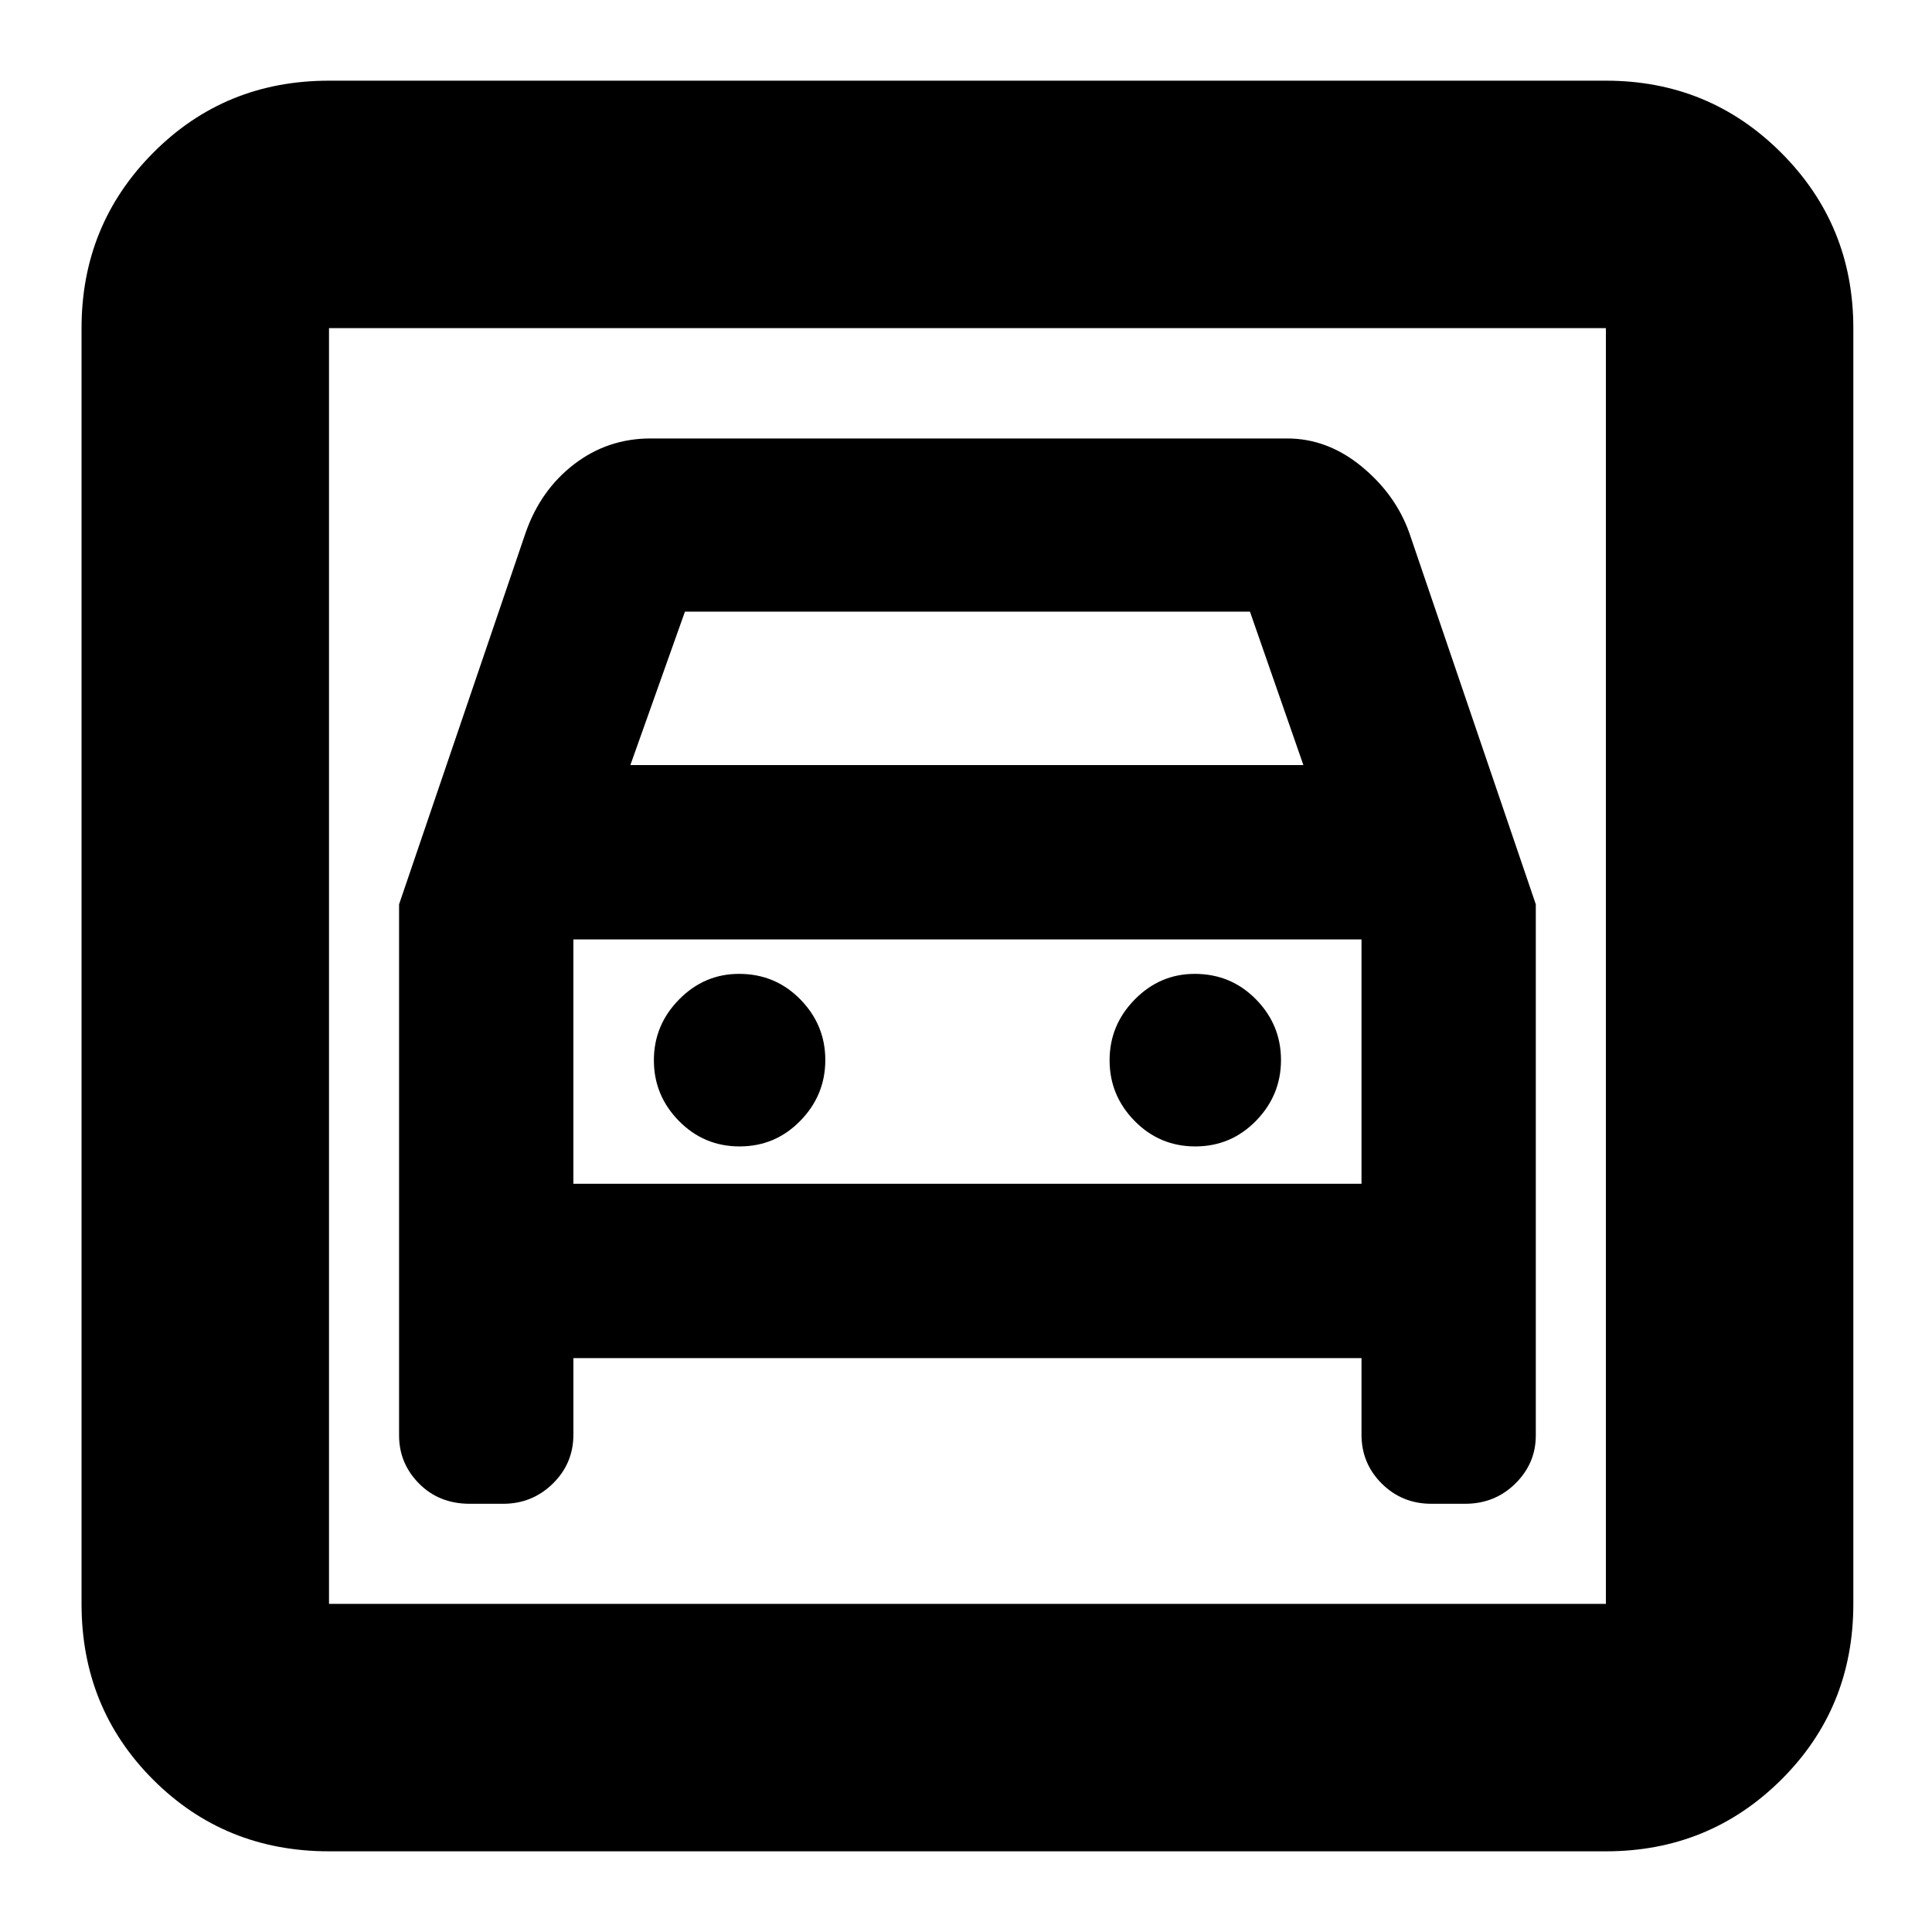 <svg xmlns="http://www.w3.org/2000/svg" height="24" viewBox="0 -960 960 960" width="24"><path d="M163.48-40.09q-51.78 0-87.37-35.58-35.59-35.59-35.59-87.37v-633.92q0-51.3 35.59-87.12 35.59-35.83 87.37-35.83h634.48q51.3 0 87.12 35.83 35.83 35.82 35.83 87.12v633.92q0 51.78-35.83 87.37-35.82 35.58-87.12 35.58H163.48Zm0-122.95h634.48v-633.92H163.48v633.92ZM367.5-390.35q-17.72 0-30.15-12.66-12.44-12.65-12.44-30.15 0-17.49 12.52-30.21 12.51-12.72 29.79-12.72 18 0 30.43 12.66 12.44 12.66 12.44 30.15 0 17.5-12.44 30.22-12.43 12.71-30.15 12.71Zm226.43 0q-17.71 0-30.15-12.66-12.43-12.65-12.43-30.15 0-17.49 12.51-30.21 12.51-12.72 29.79-12.72 18 0 30.44 12.66 12.43 12.66 12.43 30.15 0 17.5-12.43 30.22-12.44 12.71-30.16 12.71ZM198.3-510.65v263.91q0 13.91 9.94 23.93 9.93 10.03 25.21 10.03H250q14.48 0 24.7-10.03 10.21-10.02 10.21-24.28v-38.08h391.61v38.08q0 14.26 10.08 24.28 10.07 10.03 24.69 10.03h16.7q14.78 0 24.96-10.03 10.18-10.02 10.18-23.93v-263.91l-62.87-184.61q-6.87-19.17-23.78-33.02-16.92-13.85-36.87-13.85H323.26q-21.27 0-37.96 12.78-16.69 12.79-24.13 34.09L198.3-510.65Zm114.92-69.18 27.13-76.26h280.74l26.56 76.26H313.22ZM163.48-796.96v633.92-633.92Zm121.43 425.18v-121.44h391.61v121.44H284.91Z"/></svg>